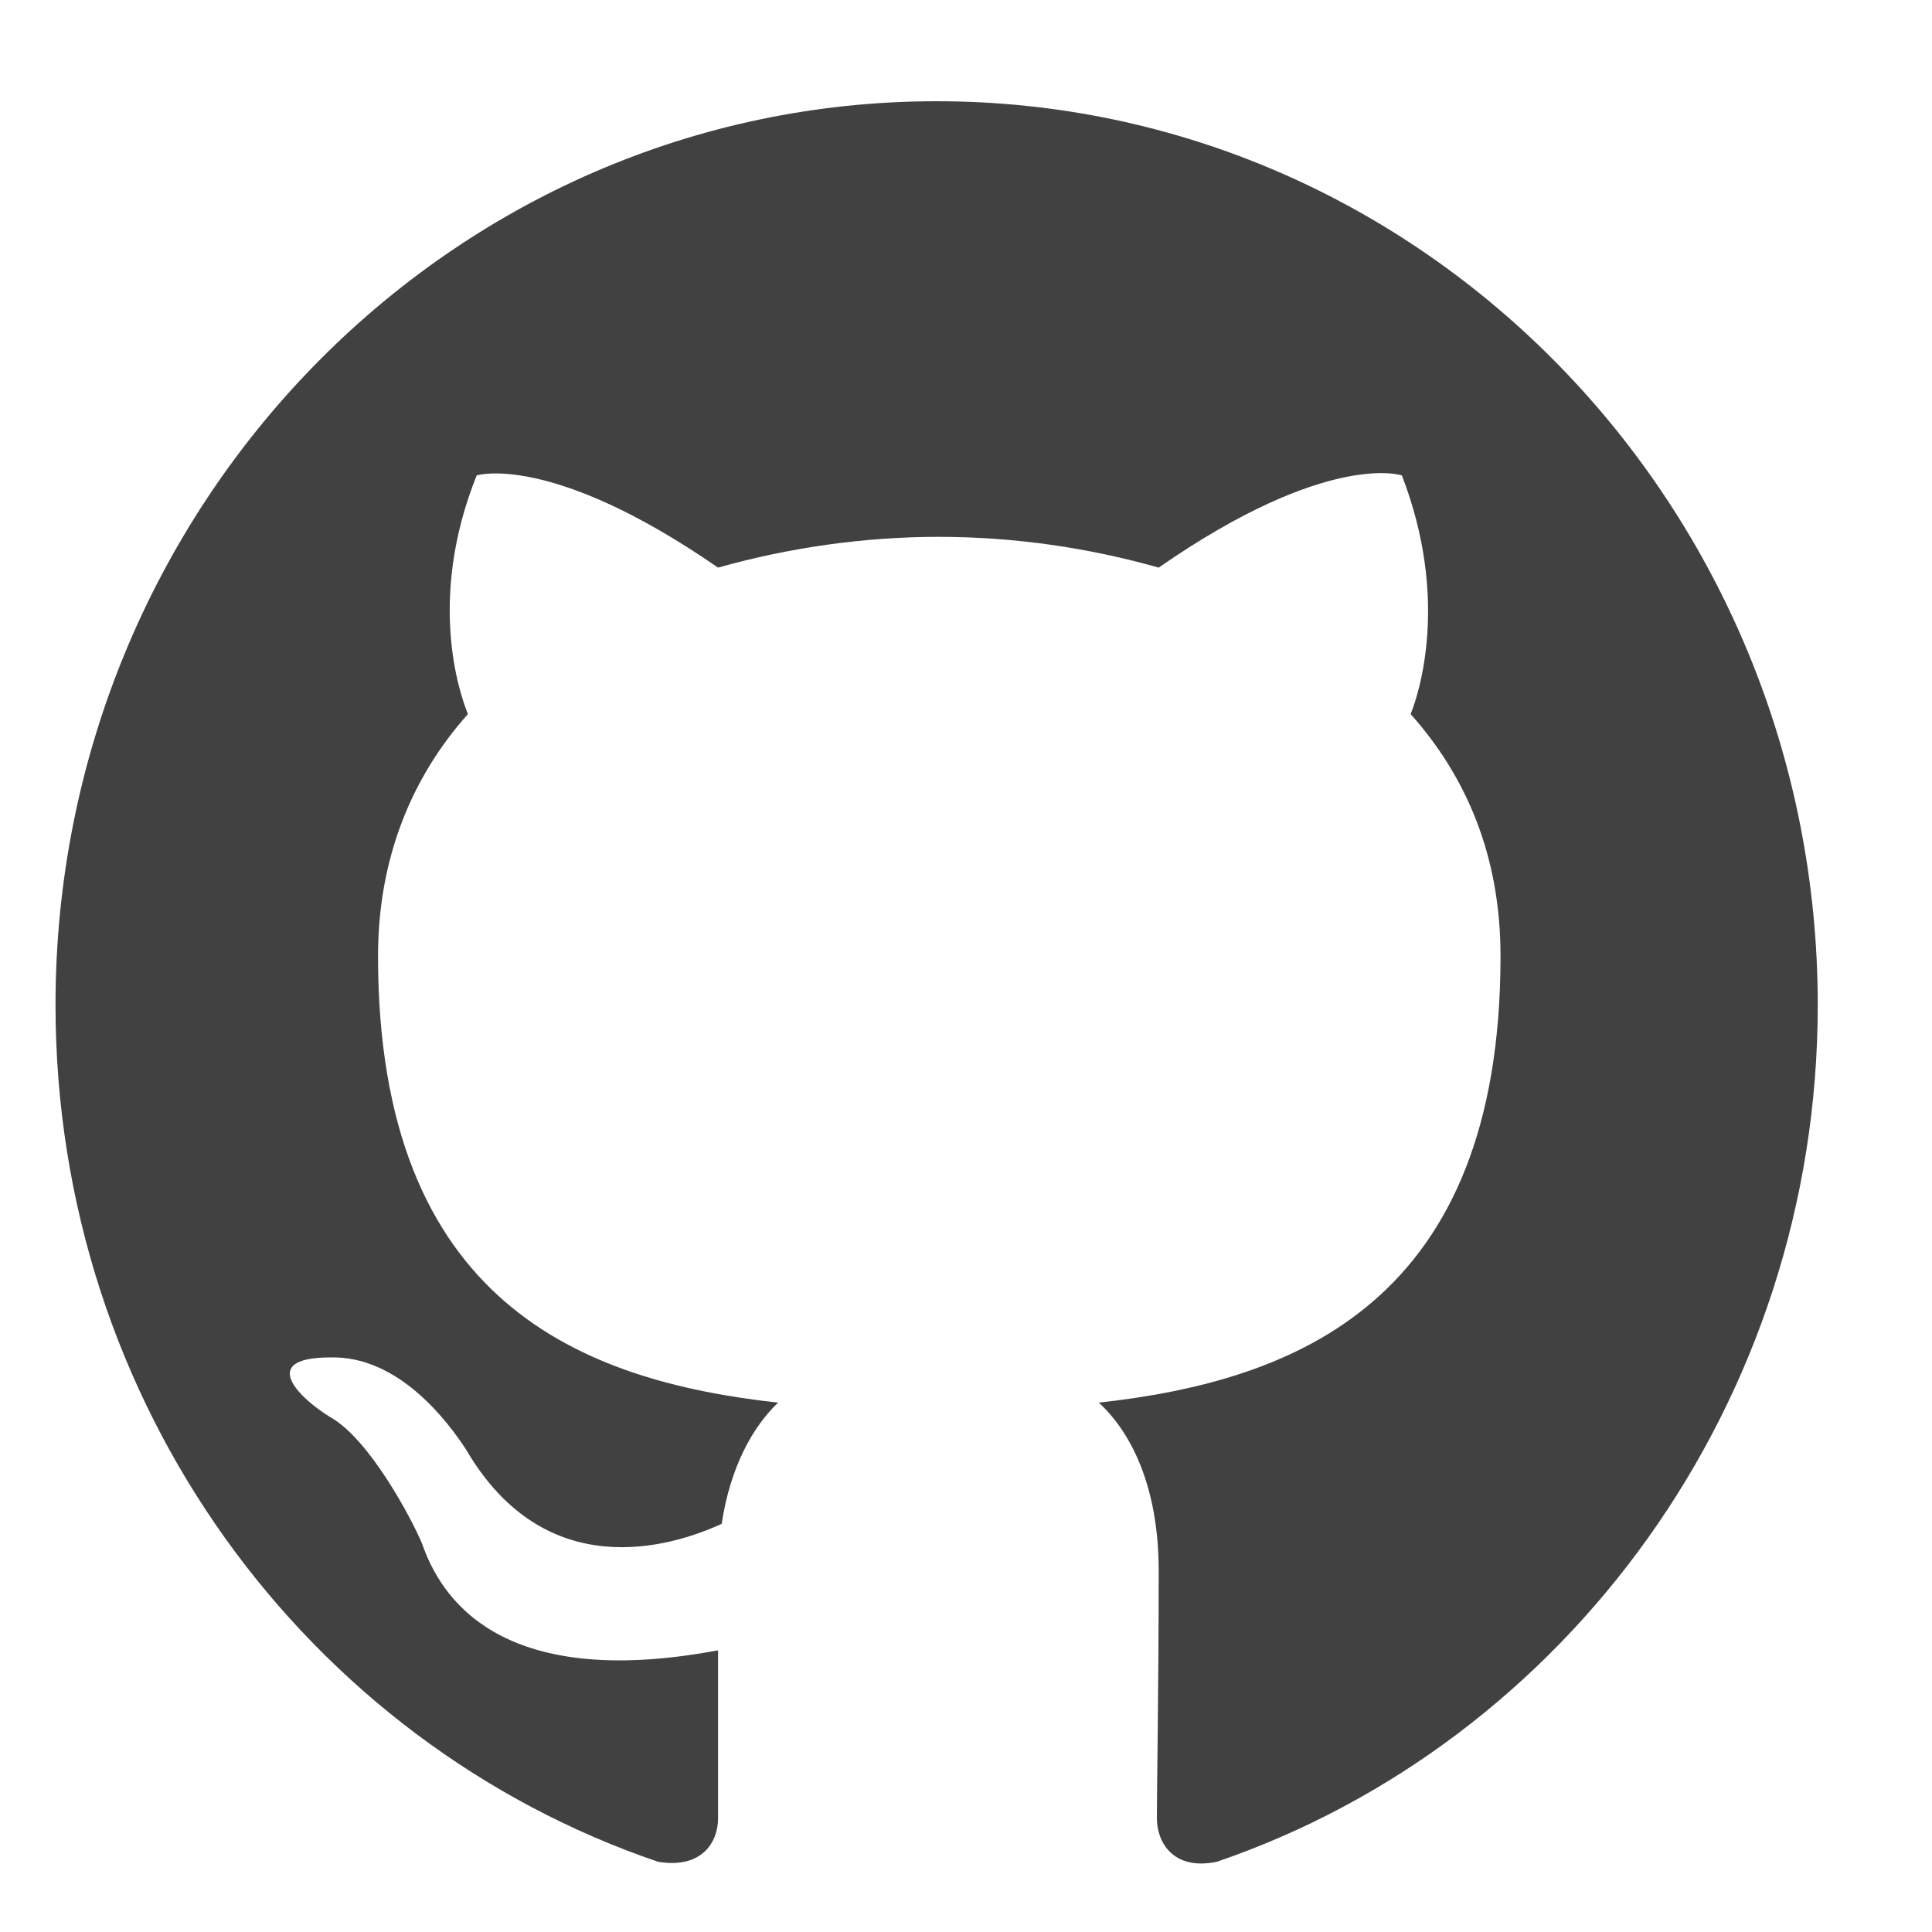 <svg width="15" height="15" viewBox="0 0 15 15" fill="none" xmlns="http://www.w3.org/2000/svg">
<path d="M7.272 0.786C11.048 0.786 14.113 3.93 14.113 7.803C14.113 10.89 12.156 13.529 9.447 14.455C9.105 14.525 8.982 14.3 8.982 14.118C8.982 13.879 8.996 13.122 8.996 12.195C8.996 11.536 8.777 11.115 8.531 10.89C10.049 10.722 11.65 10.118 11.65 7.424C11.65 6.652 11.39 6.035 10.952 5.544C11.021 5.375 11.253 4.645 10.884 3.691C10.884 3.691 10.309 3.495 8.996 4.407C8.449 4.252 7.874 4.168 7.286 4.168C6.711 4.168 6.123 4.252 5.575 4.407C4.276 3.509 3.701 3.691 3.701 3.691C3.318 4.645 3.564 5.375 3.633 5.544C3.195 6.035 2.935 6.666 2.935 7.424C2.935 10.118 4.522 10.722 6.041 10.89C5.849 11.073 5.671 11.382 5.603 11.831C5.206 12.013 4.235 12.308 3.619 11.255C3.482 11.045 3.099 10.525 2.565 10.539C1.991 10.539 2.333 10.862 2.565 11.003C2.866 11.171 3.195 11.788 3.277 11.985C3.414 12.378 3.851 13.136 5.575 12.813C5.575 13.402 5.575 13.95 5.575 14.118C5.575 14.3 5.452 14.511 5.11 14.455C2.388 13.529 0.431 10.904 0.431 7.803C0.431 3.93 3.496 0.786 7.272 0.786Z" fill="#414141"/>
</svg>
